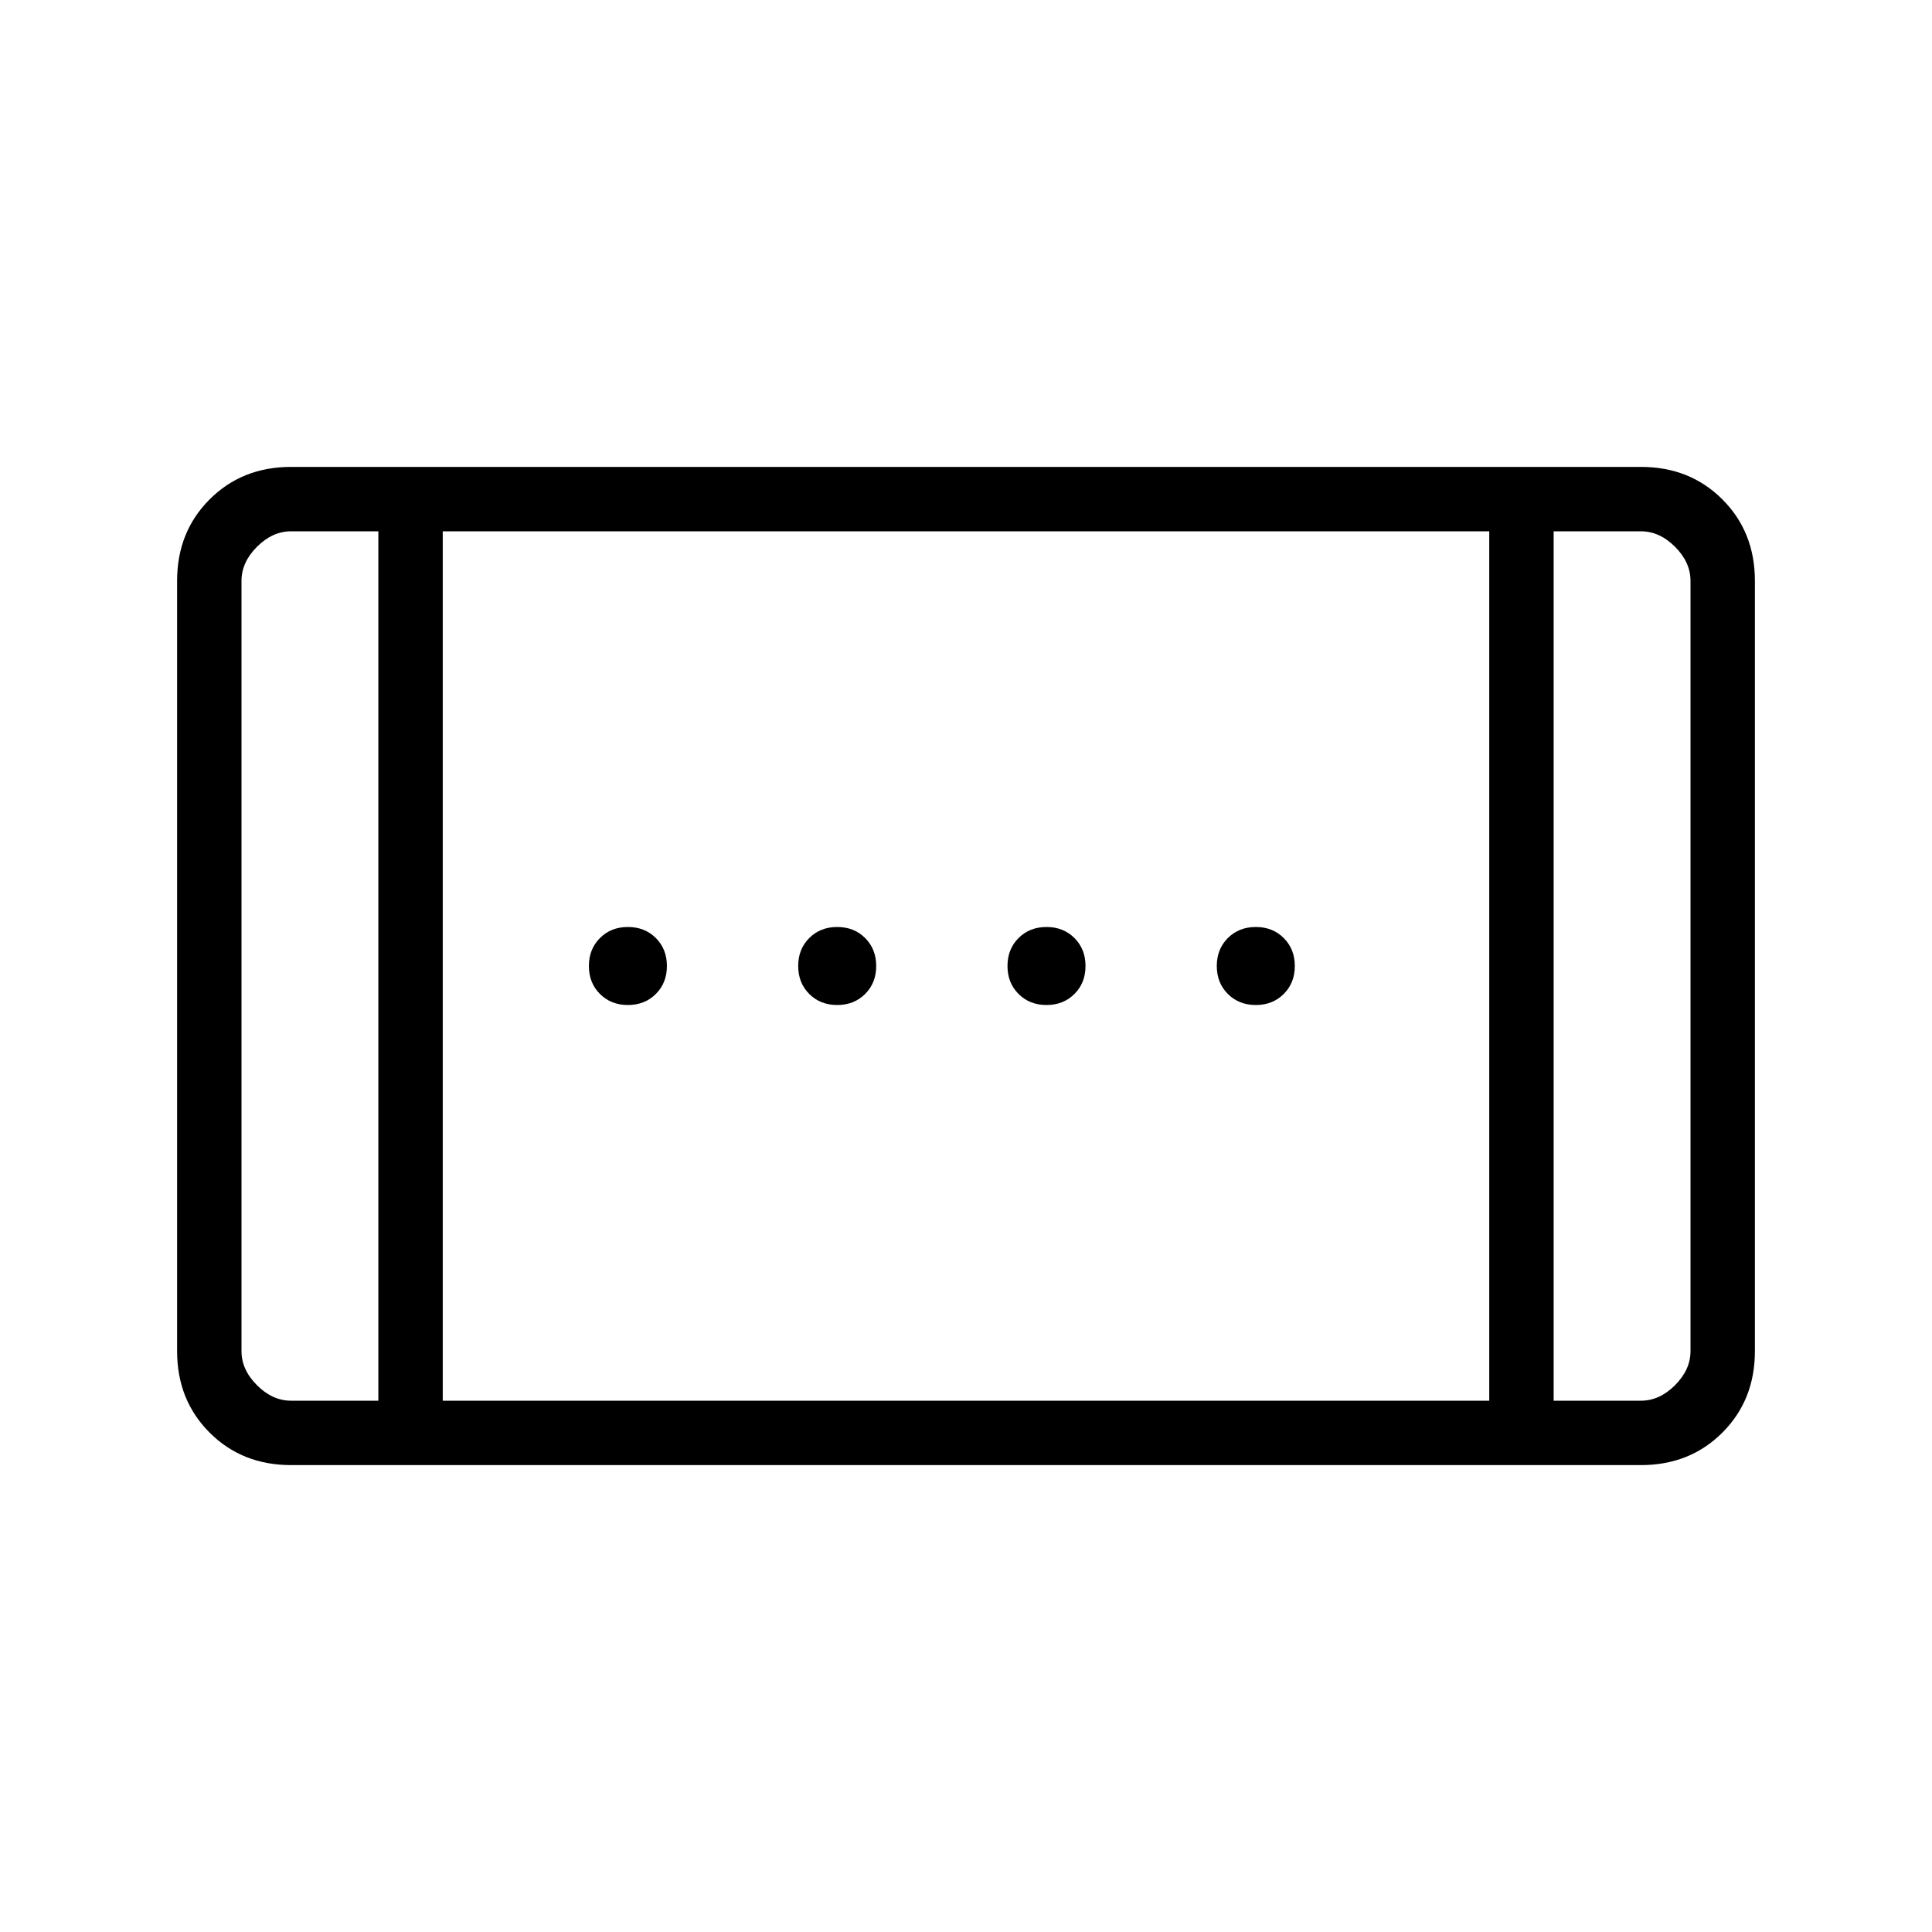 <svg xmlns="http://www.w3.org/2000/svg" height="20" viewBox="0 -960 960 960" width="20"><path d="M312-460.615q-8.4 0-13.892-5.493-5.493-5.492-5.493-13.892 0-8.4 5.493-13.892 5.492-5.493 13.892-5.493 8.4 0 13.892 5.493 5.493 5.492 5.493 13.892 0 8.4-5.493 13.892-5.492 5.493-13.892 5.493Zm104 0q-8.4 0-13.892-5.493-5.493-5.492-5.493-13.892 0-8.4 5.493-13.892 5.492-5.493 13.892-5.493 8.4 0 13.892 5.493 5.493 5.492 5.493 13.892 0 8.4-5.493 13.892-5.492 5.493-13.892 5.493Zm208 0q-8.4 0-13.892-5.493-5.493-5.492-5.493-13.892 0-8.4 5.493-13.892 5.492-5.493 13.892-5.493 8.4 0 13.892 5.493 5.493 5.492 5.493 13.892 0 8.4-5.493 13.892-5.492 5.493-13.892 5.493Zm-104 0q-8.4 0-13.892-5.493-5.493-5.492-5.493-13.892 0-8.4 5.493-13.892 5.492-5.493 13.892-5.493 8.4 0 13.892 5.493 5.493 5.492 5.493 13.892 0 8.4-5.493 13.892-5.492 5.493-13.892 5.493ZM144.615-232q-24.315 0-40.465-16.15Q88-264.3 88-288.615v-382.77q0-24.315 16.15-40.465Q120.3-728 144.615-728h670.77q24.315 0 40.465 16.15Q872-695.7 872-671.385v382.77q0 24.315-16.15 40.465Q839.7-232 815.385-232h-670.77ZM188-264v-432h-43.385q-9.23 0-16.923 7.692Q120-680.615 120-671.385v382.77q0 9.23 7.692 16.923Q135.385-264 144.615-264H188Zm32 0h520v-432H220v432Zm552 0h43.385q9.23 0 16.923-7.692Q840-279.385 840-288.615v-382.77q0-9.23-7.692-16.923Q824.615-696 815.385-696H772v432ZM188-696h-68 68Zm584 0h68-68Z"/></svg>